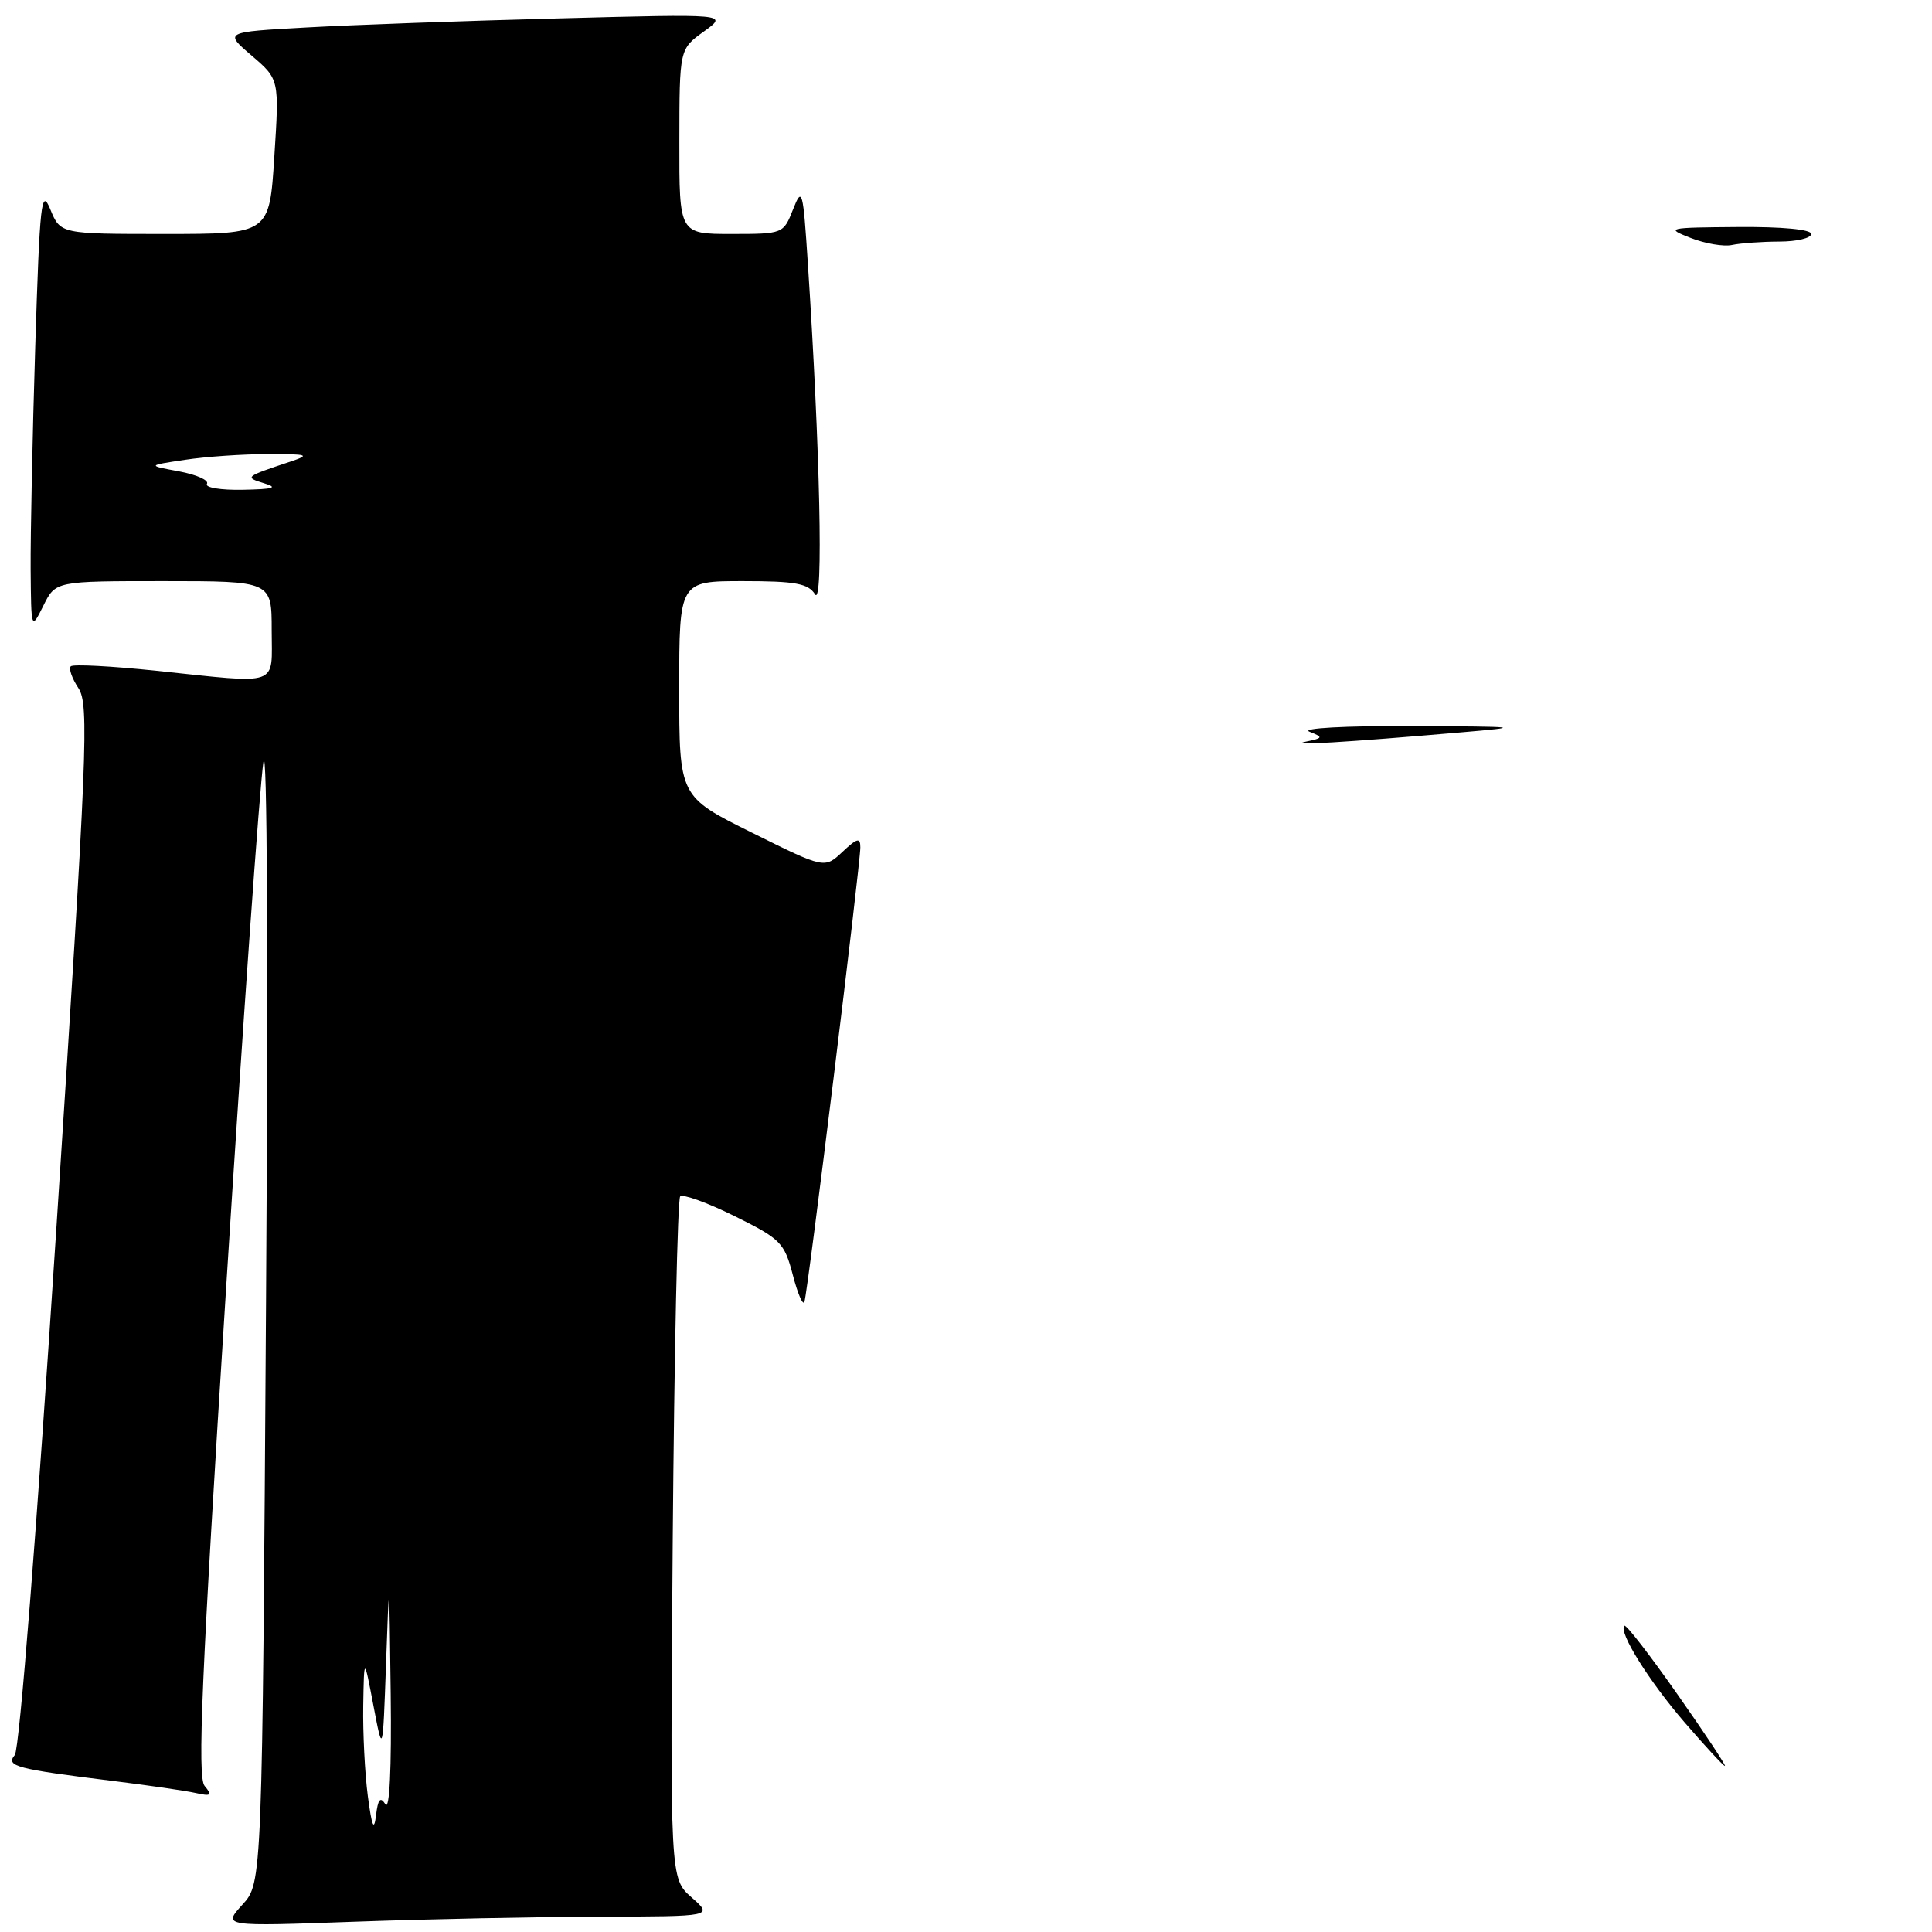 <?xml version="1.0" encoding="UTF-8" standalone="no"?>
<!DOCTYPE svg PUBLIC "-//W3C//DTD SVG 1.1//EN" "http://www.w3.org/Graphics/SVG/1.1/DTD/svg11.dtd" >
<svg xmlns="http://www.w3.org/2000/svg" xmlns:xlink="http://www.w3.org/1999/xlink" version="1.1" viewBox="0 0 256 256">
 <g >
 <path fill="currentColor"
d=" M 79.50 253.97 C 94.50 253.94 94.50 253.94 91.64 251.42 C 88.79 248.91 88.79 248.91 89.14 204.04 C 89.34 179.36 89.78 158.88 90.13 158.53 C 90.48 158.19 93.71 159.35 97.31 161.13 C 103.43 164.15 103.93 164.65 105.05 168.93 C 105.70 171.44 106.40 173.05 106.59 172.50 C 107.03 171.28 114.00 114.56 114.00 112.28 C 114.00 110.94 113.57 111.05 111.63 112.88 C 109.25 115.11 109.25 115.11 99.63 110.33 C 90.00 105.55 90.00 105.55 90.00 91.27 C 90.00 77.00 90.00 77.00 98.45 77.00 C 105.41 77.00 107.09 77.31 108.00 78.75 C 109.12 80.52 108.66 59.51 107.05 35.00 C 106.41 25.12 106.29 24.69 105.08 27.75 C 103.81 30.98 103.76 31.00 96.90 31.00 C 90.00 31.00 90.00 31.00 90.02 18.75 C 90.03 6.50 90.03 6.50 93.27 4.17 C 96.50 1.84 96.50 1.84 74.00 2.44 C 61.62 2.76 46.59 3.30 40.59 3.64 C 29.69 4.24 29.69 4.24 33.35 7.37 C 37.01 10.50 37.01 10.50 36.35 20.75 C 35.70 31.00 35.70 31.00 21.85 31.00 C 8.01 31.00 8.01 31.00 6.67 27.75 C 5.48 24.84 5.27 26.74 4.67 45.91 C 4.30 57.69 4.03 70.96 4.06 75.41 C 4.13 83.50 4.13 83.50 5.75 80.25 C 7.36 77.00 7.36 77.00 21.68 77.00 C 36.00 77.00 36.00 77.00 36.00 83.50 C 36.00 91.09 37.34 90.62 20.71 88.88 C 14.77 88.26 9.67 87.99 9.38 88.29 C 9.08 88.58 9.54 89.90 10.40 91.20 C 11.82 93.37 11.57 99.51 7.49 162.43 C 4.89 202.48 2.58 231.80 1.96 232.55 C 0.73 234.03 2.11 234.40 15.00 235.99 C 19.68 236.57 24.59 237.28 25.92 237.58 C 27.98 238.04 28.16 237.90 27.11 236.64 C 26.13 235.45 26.70 222.15 29.95 170.83 C 32.19 135.45 34.42 104.03 34.90 101.00 C 35.40 97.78 35.55 127.46 35.25 172.50 C 34.75 249.50 34.75 249.50 32.12 252.38 C 29.50 255.27 29.50 255.27 47.00 254.64 C 56.62 254.29 71.25 253.99 79.50 253.97 Z  M 223.24 228.25 C 218.47 222.72 214.43 216.24 215.24 215.42 C 215.46 215.21 218.62 219.30 222.28 224.52 C 225.94 229.73 228.76 234.00 228.56 234.00 C 228.36 234.00 225.97 231.41 223.24 228.25 Z  M 173.00 98.28 C 175.34 97.79 175.37 97.70 173.50 96.95 C 172.37 96.49 178.25 96.17 187.00 96.21 C 201.67 96.28 202.02 96.32 193.50 97.05 C 178.34 98.36 170.38 98.84 173.00 98.28 Z  M 224.00 31.52 C 220.65 30.21 220.92 30.15 230.25 30.08 C 236.13 30.03 240.00 30.40 240.00 31.00 C 240.00 31.55 238.09 32.01 235.75 32.01 C 233.41 32.02 230.60 32.22 229.50 32.46 C 228.40 32.70 225.93 32.28 224.00 31.52 Z  M 48.74 238.00 C 48.34 234.97 48.07 229.57 48.13 226.00 C 48.24 219.50 48.24 219.50 49.48 226.00 C 50.72 232.50 50.72 232.50 51.15 220.50 C 51.57 208.53 51.57 208.54 51.77 224.50 C 51.89 234.31 51.62 239.95 51.07 239.08 C 50.39 238.01 50.08 238.39 49.82 240.58 C 49.56 242.71 49.27 242.02 48.74 238.00 Z  M 27.42 64.12 C 27.72 63.64 26.06 62.90 23.73 62.46 C 19.50 61.68 19.50 61.68 24.50 60.93 C 27.25 60.51 32.20 60.17 35.50 60.17 C 40.83 60.16 41.16 60.27 38.50 61.16 C 32.43 63.18 32.37 63.23 35.00 64.04 C 36.91 64.62 36.25 64.82 32.19 64.90 C 29.27 64.96 27.13 64.61 27.42 64.12 Z "/>
</g>
</svg>